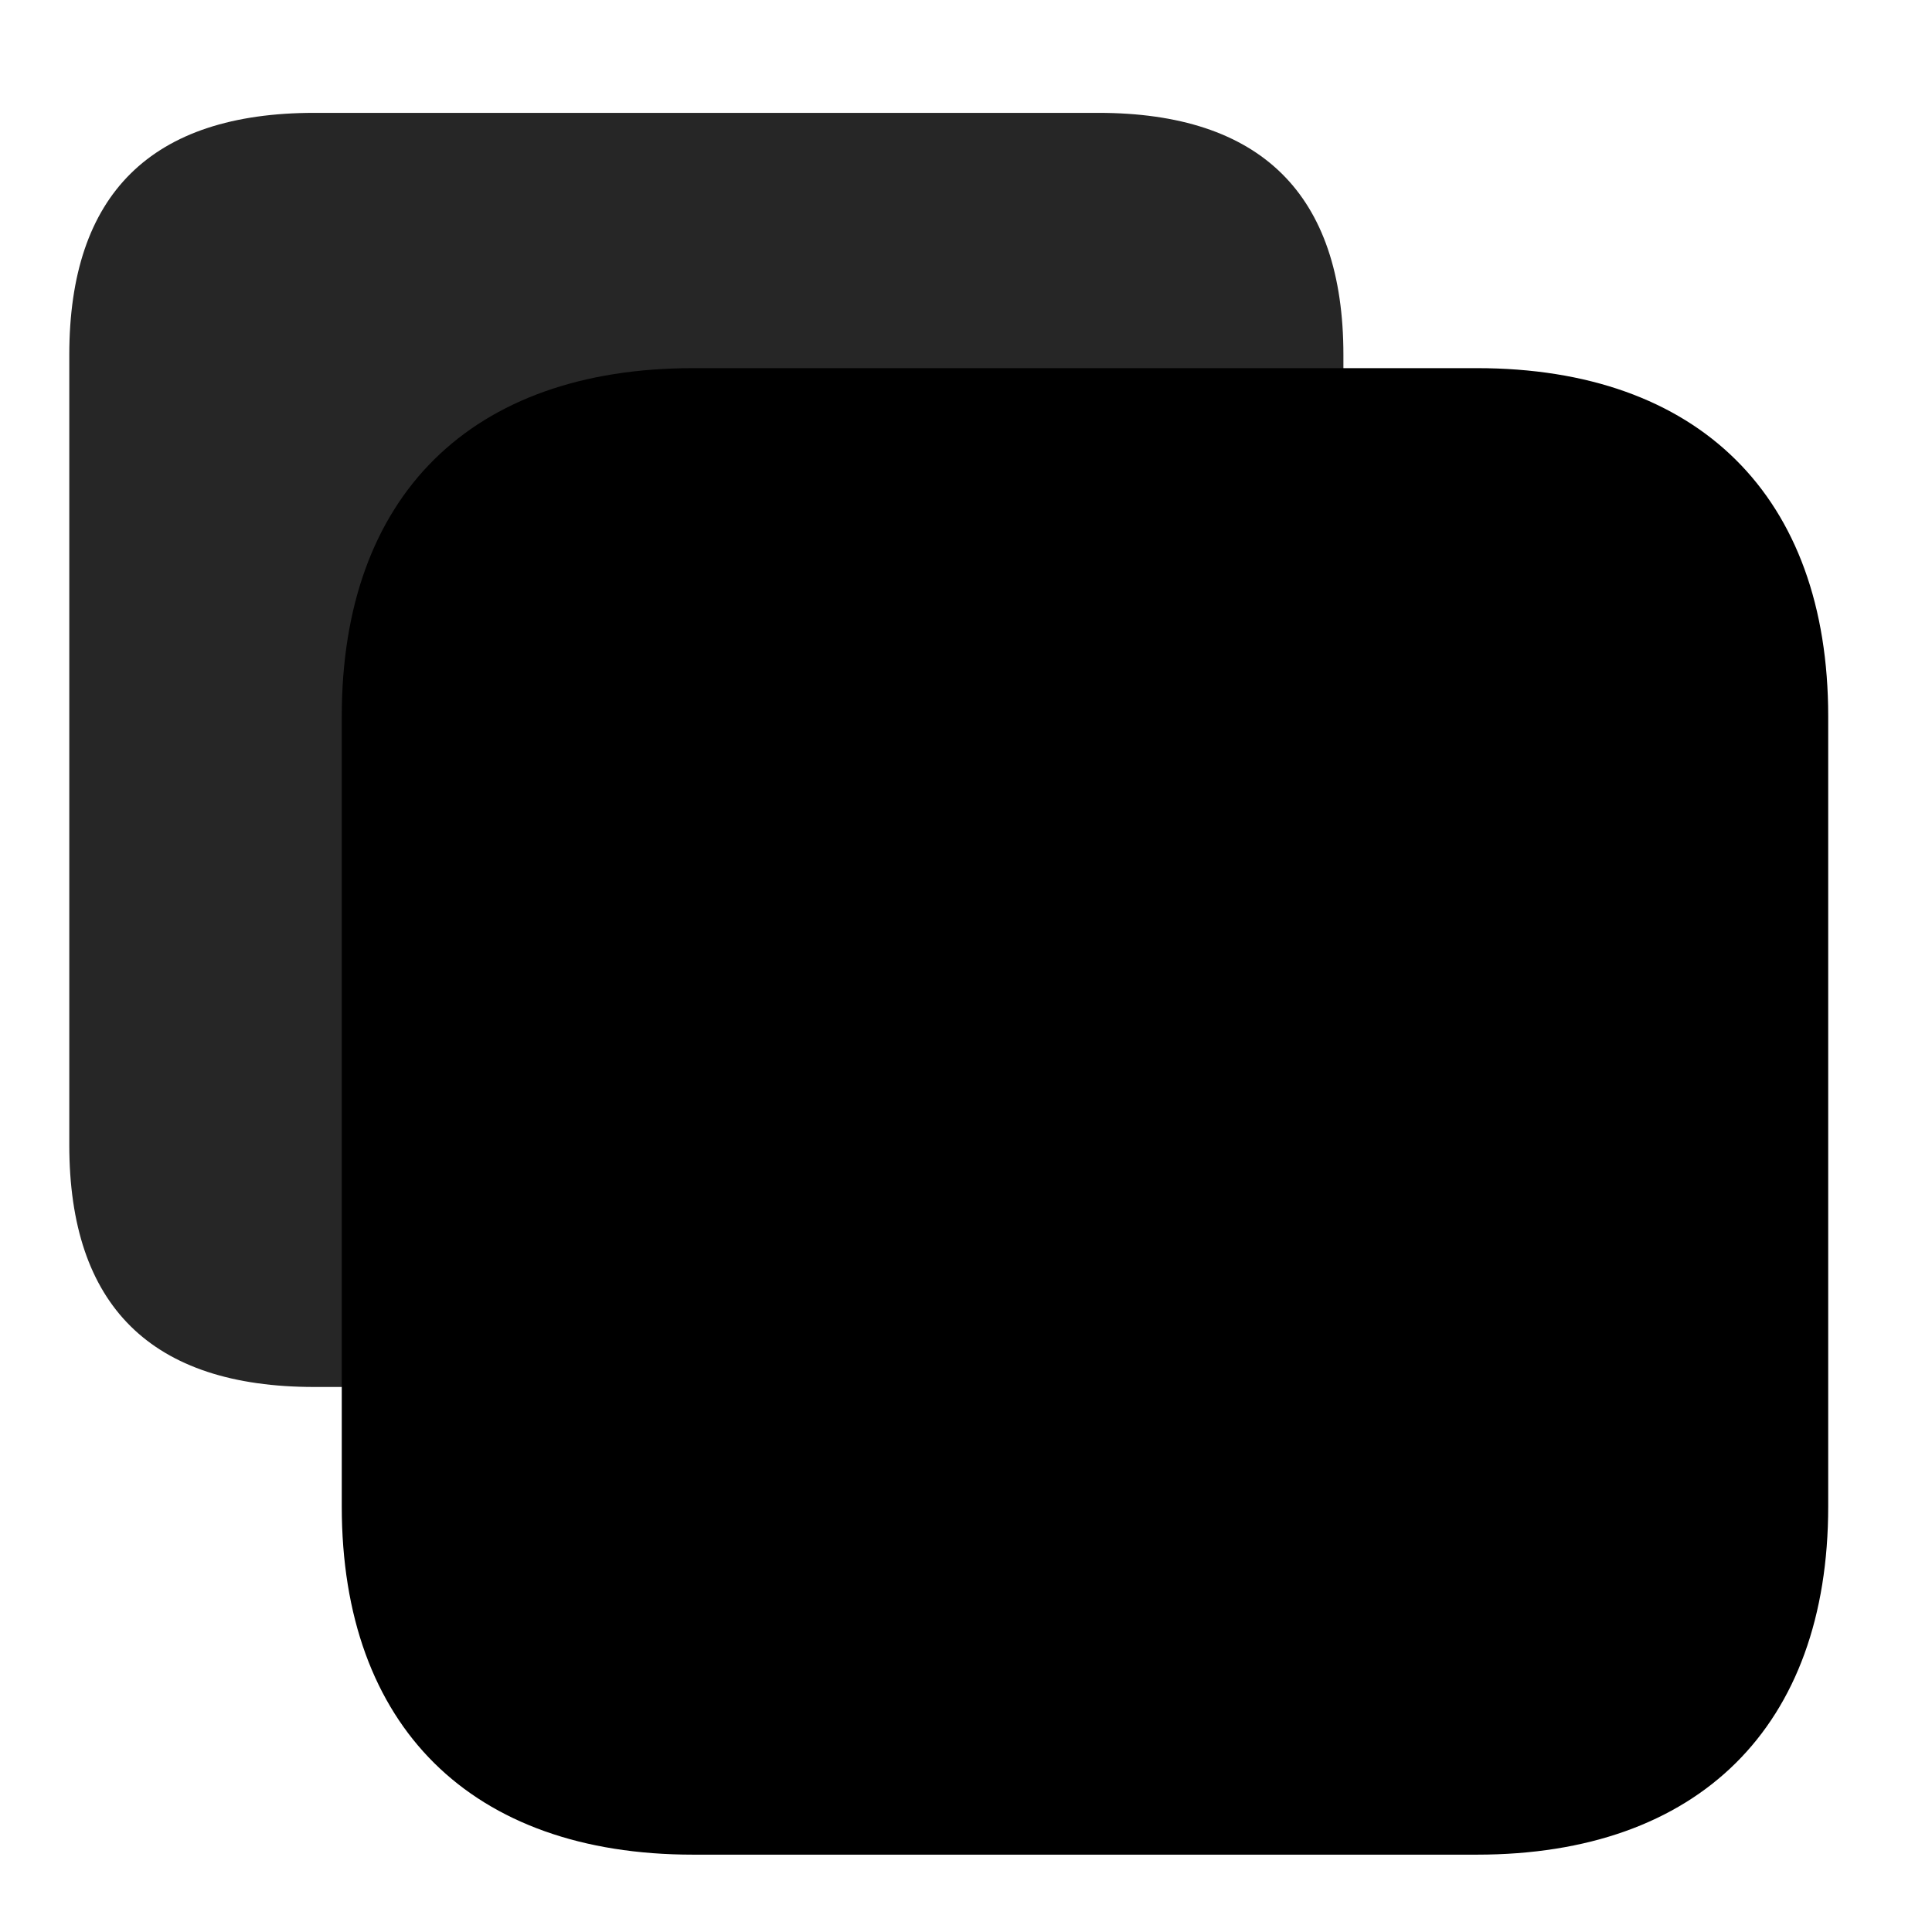 <svg width="29" height="29" viewBox="0 0 29 29" fill="currentColor" xmlns="http://www.w3.org/2000/svg">
<g clip-path="url(#clip0_2207_34095)">
<path d="M4.72 20.819H16.485C18.923 20.819 20.165 19.601 20.165 17.186V5.327C20.165 2.913 18.923 1.694 16.485 1.694H4.72C2.27 1.694 1.04 2.913 1.04 5.327V17.186C1.04 19.601 2.27 20.819 4.72 20.819Z" fill="currentColor" fill-opacity="0.85"/>
<path d="M10.403 27.839H22.169C25.497 27.839 27.442 25.917 27.442 22.612V10.753C27.442 7.448 25.497 5.526 22.169 5.526H10.403C7.075 5.526 5.13 7.437 5.13 10.753V22.612C5.13 25.917 7.075 27.839 10.403 27.839Z" fill="currentColor"/>
<path d="M10.403 26.245H22.169C24.606 26.245 25.849 25.026 25.849 22.612V10.753C25.849 8.339 24.606 7.12 22.169 7.12H10.403C7.954 7.12 6.724 8.327 6.724 10.753V22.612C6.724 25.026 7.954 26.245 10.403 26.245Z" fill="currentColor" fill-opacity="0.85"/>
<path d="M11.868 18.698V12.909C11.868 12.546 12.161 12.229 12.571 12.229C12.923 12.229 13.239 12.546 13.239 12.909V16.542C13.403 16.448 13.544 16.343 13.755 16.272V10.976C13.755 10.589 14.071 10.284 14.446 10.284C14.809 10.284 15.126 10.589 15.126 10.976V15.827C15.302 15.792 15.489 15.768 15.677 15.757V10.437C15.677 10.062 15.97 9.757 16.368 9.757C16.731 9.757 17.048 10.062 17.048 10.437V15.815C17.212 15.874 17.399 15.921 17.552 15.968V11.327C17.552 10.964 17.856 10.659 18.243 10.659C18.606 10.659 18.923 10.964 18.923 11.327V17.843C18.923 18.03 18.981 18.124 19.134 18.124C19.227 18.124 19.309 18.042 19.38 17.854L20.259 16.038C20.563 15.452 20.774 15.194 21.184 15.194C21.548 15.194 21.805 15.429 21.805 15.78C21.805 16.073 21.571 16.729 21.407 17.257C21.02 18.522 20.669 19.636 20.177 20.561C19.333 22.331 18.032 23.081 16.145 23.081C13.614 23.081 11.868 21.417 11.868 18.698Z" fill="currentColor"/>
</g>
<defs>
<clipPath id="clip0_2207_34095">
<rect width="26.402" height="27.762" fill="currentColor" transform="translate(1.04 0.077)"/>
</clipPath>
</defs>
</svg>
